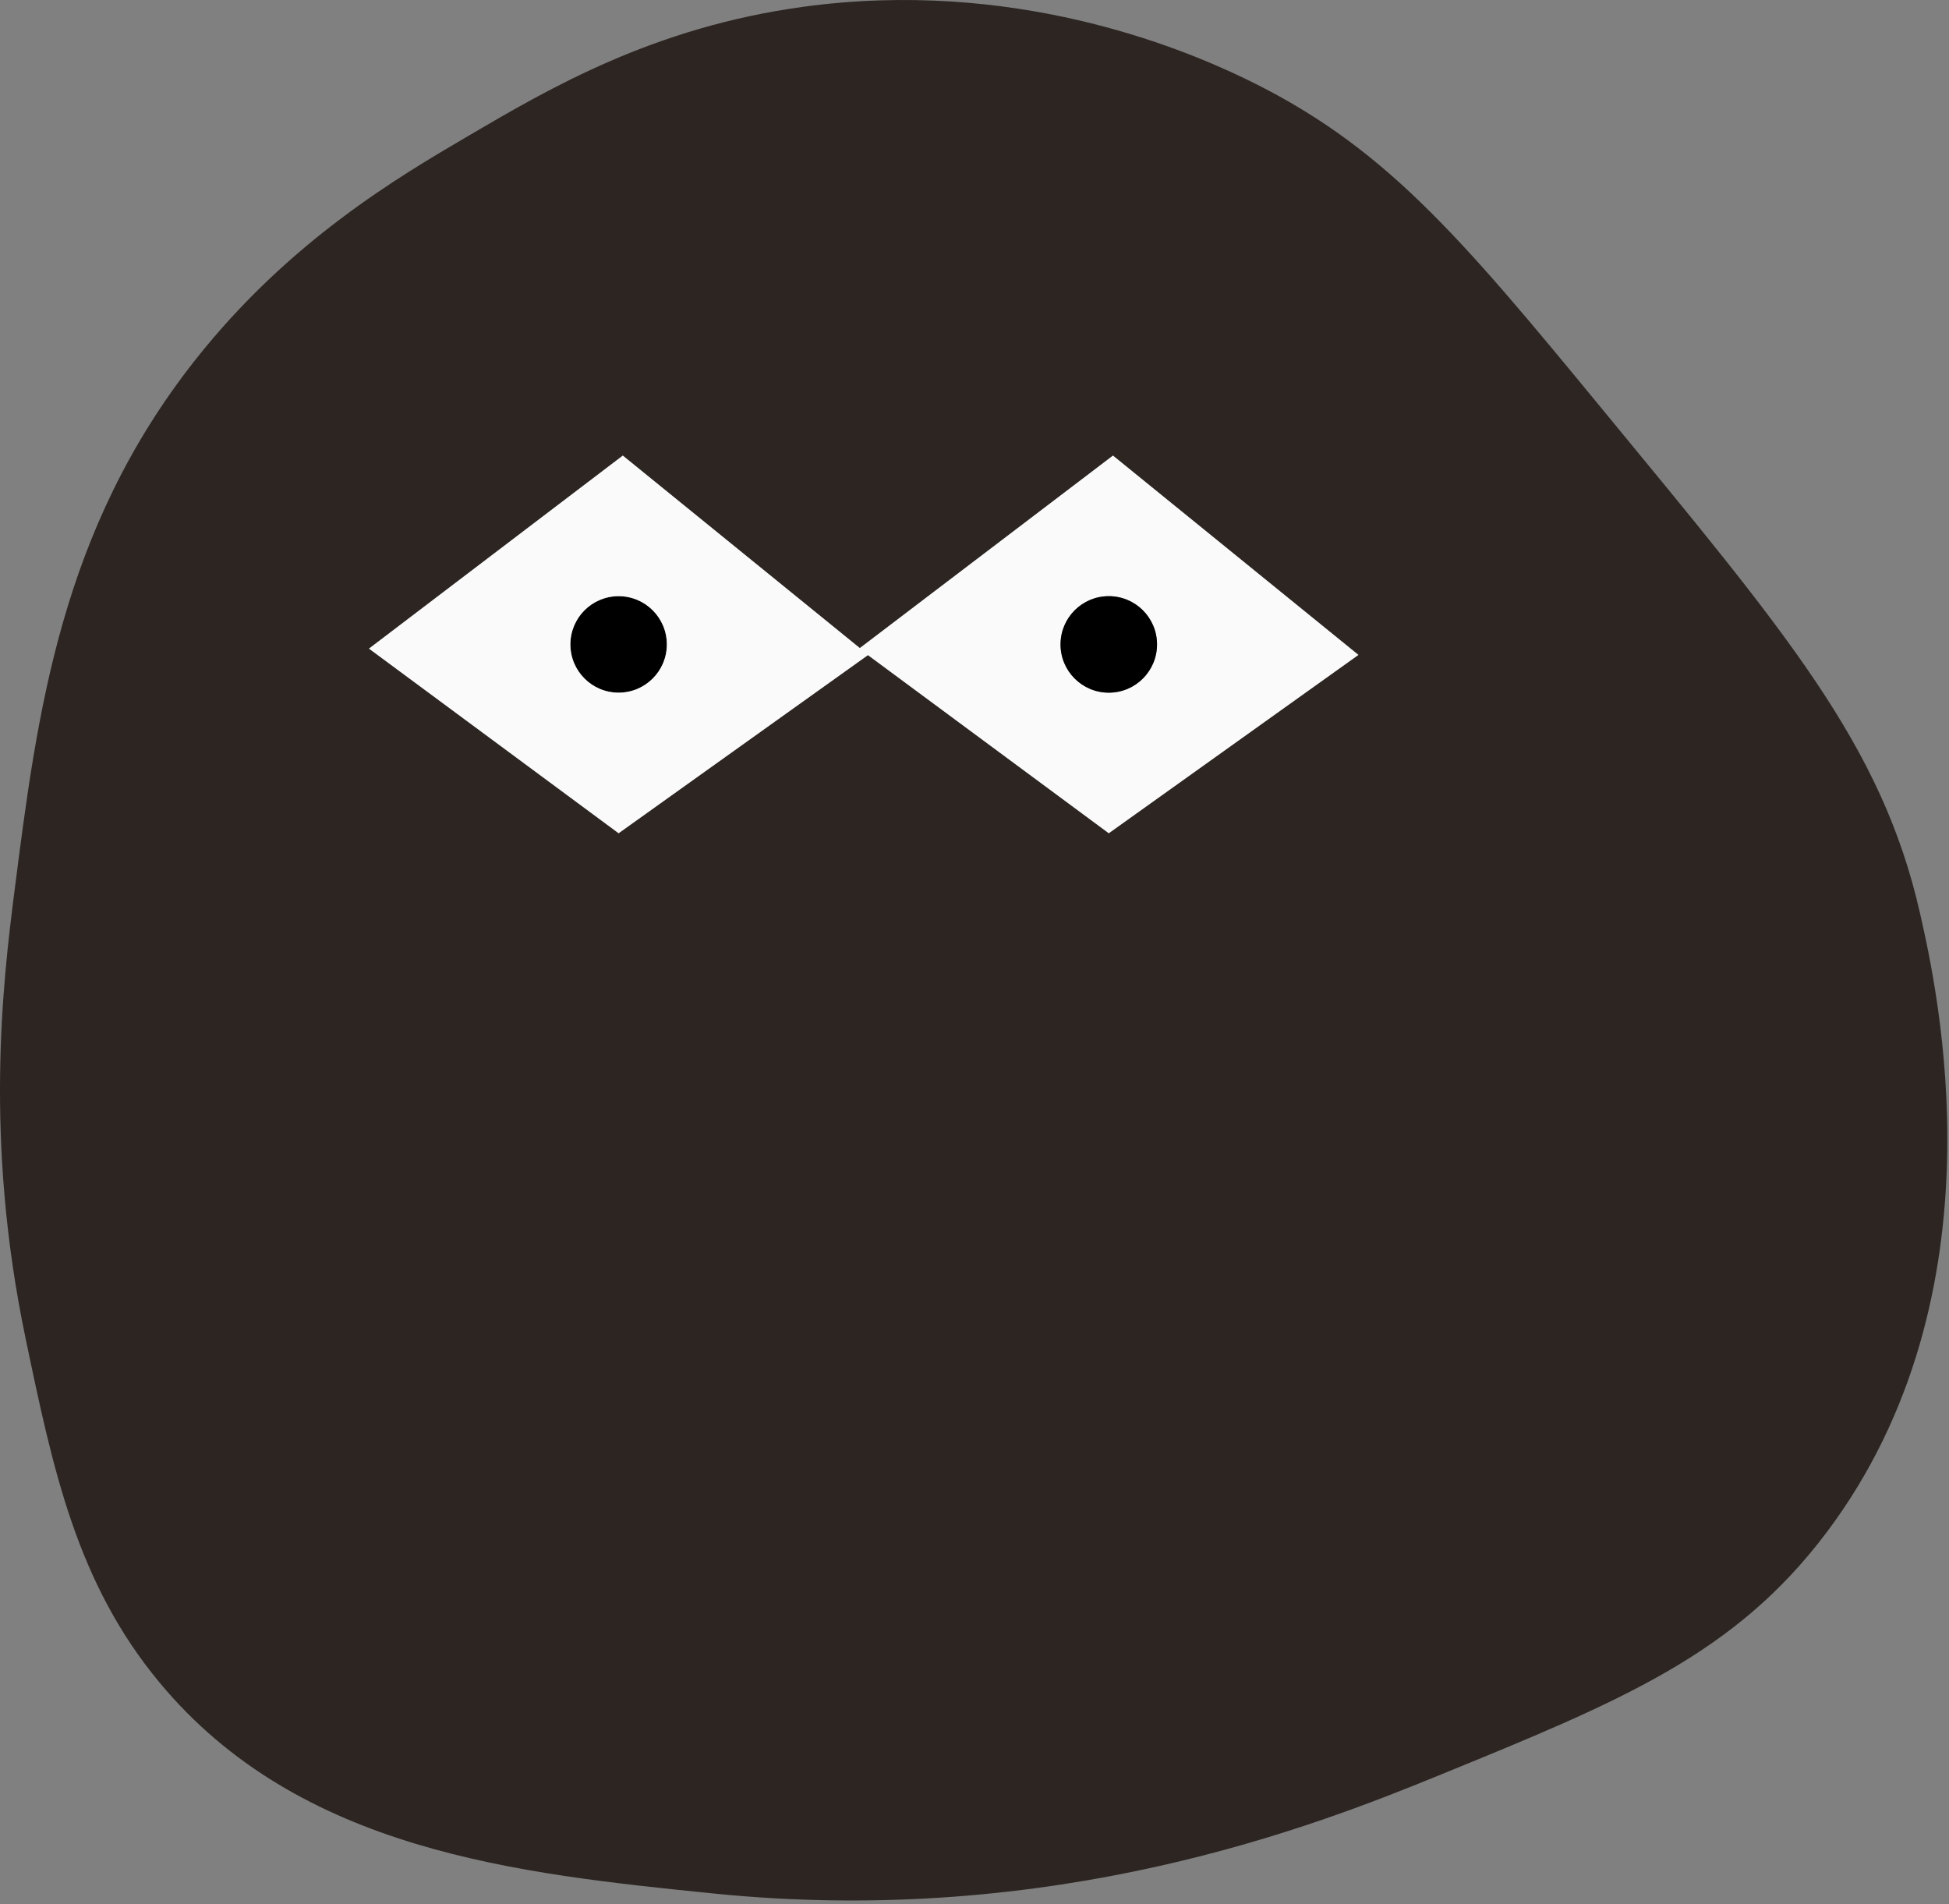 <svg width="260" height="254" viewBox="0 0 260 254" fill="none" xmlns="http://www.w3.org/2000/svg">
<rect x="0" y="0" width="260" height="254" fill="#808080" stroke="none"/>
<path d="M147.913 111.142L115.786 87.384L82.525 111.142L49.225 86.517L83.084 60.773L114.705 86.448L148.473 60.773L181.213 87.357L147.913 111.142ZM213.764 54.601C194.517 31.207 184.514 19.329 165.918 10.408C157.266 6.257 135.03 -2.911 107.116 0.913C87.175 3.644 73.301 11.779 62.558 18.078C53.144 23.598 38.572 32.141 26.036 48.027C8.072 70.791 4.968 95.096 1.93 118.881C0.384 130.99 -2.12 152.015 3.391 178.414C7.069 196.027 10.216 211.101 21.288 224.433C39.98 246.943 69.165 249.917 95.064 252.555C140.796 257.215 175.64 243.467 191.85 236.851C216.316 226.863 231.437 220.691 243.712 204.346C267.627 172.5 258.396 131.796 256.13 121.804C251.024 99.292 238.331 84.46 213.764 54.601Z" fill="#2C2522"/>
<path d="M82.524 79.522C78.969 79.522 76.088 82.404 76.088 85.959C76.088 89.513 78.969 92.394 82.524 92.394C86.079 92.394 88.96 89.513 88.96 85.959C88.96 82.404 86.079 79.522 82.524 79.522Z" fill="black"/>
<path d="M154.349 85.956C154.349 89.51 151.468 92.392 147.913 92.392C144.358 92.392 141.477 89.51 141.477 85.956C141.477 82.401 144.358 79.52 147.913 79.52C151.468 79.52 154.349 82.401 154.349 85.956ZM82.524 92.392C78.97 92.392 76.088 89.51 76.088 85.956C76.088 82.401 78.97 79.52 82.524 79.52C86.079 79.52 88.96 82.401 88.96 85.956C88.96 89.51 86.079 92.392 82.524 92.392ZM114.704 86.446L83.084 60.771L49.225 86.516L82.524 111.141L115.786 87.382L147.913 111.141L181.213 87.355L148.472 60.771L114.704 86.446Z" fill="#FAFAFA"/>
<path d="M141.477 85.959C141.477 89.513 144.358 92.394 147.913 92.394C151.467 92.394 154.349 89.513 154.349 85.959C154.349 82.404 151.467 79.522 147.913 79.522C144.358 79.522 141.477 82.404 141.477 85.959Z" fill="black"/>
</svg>
